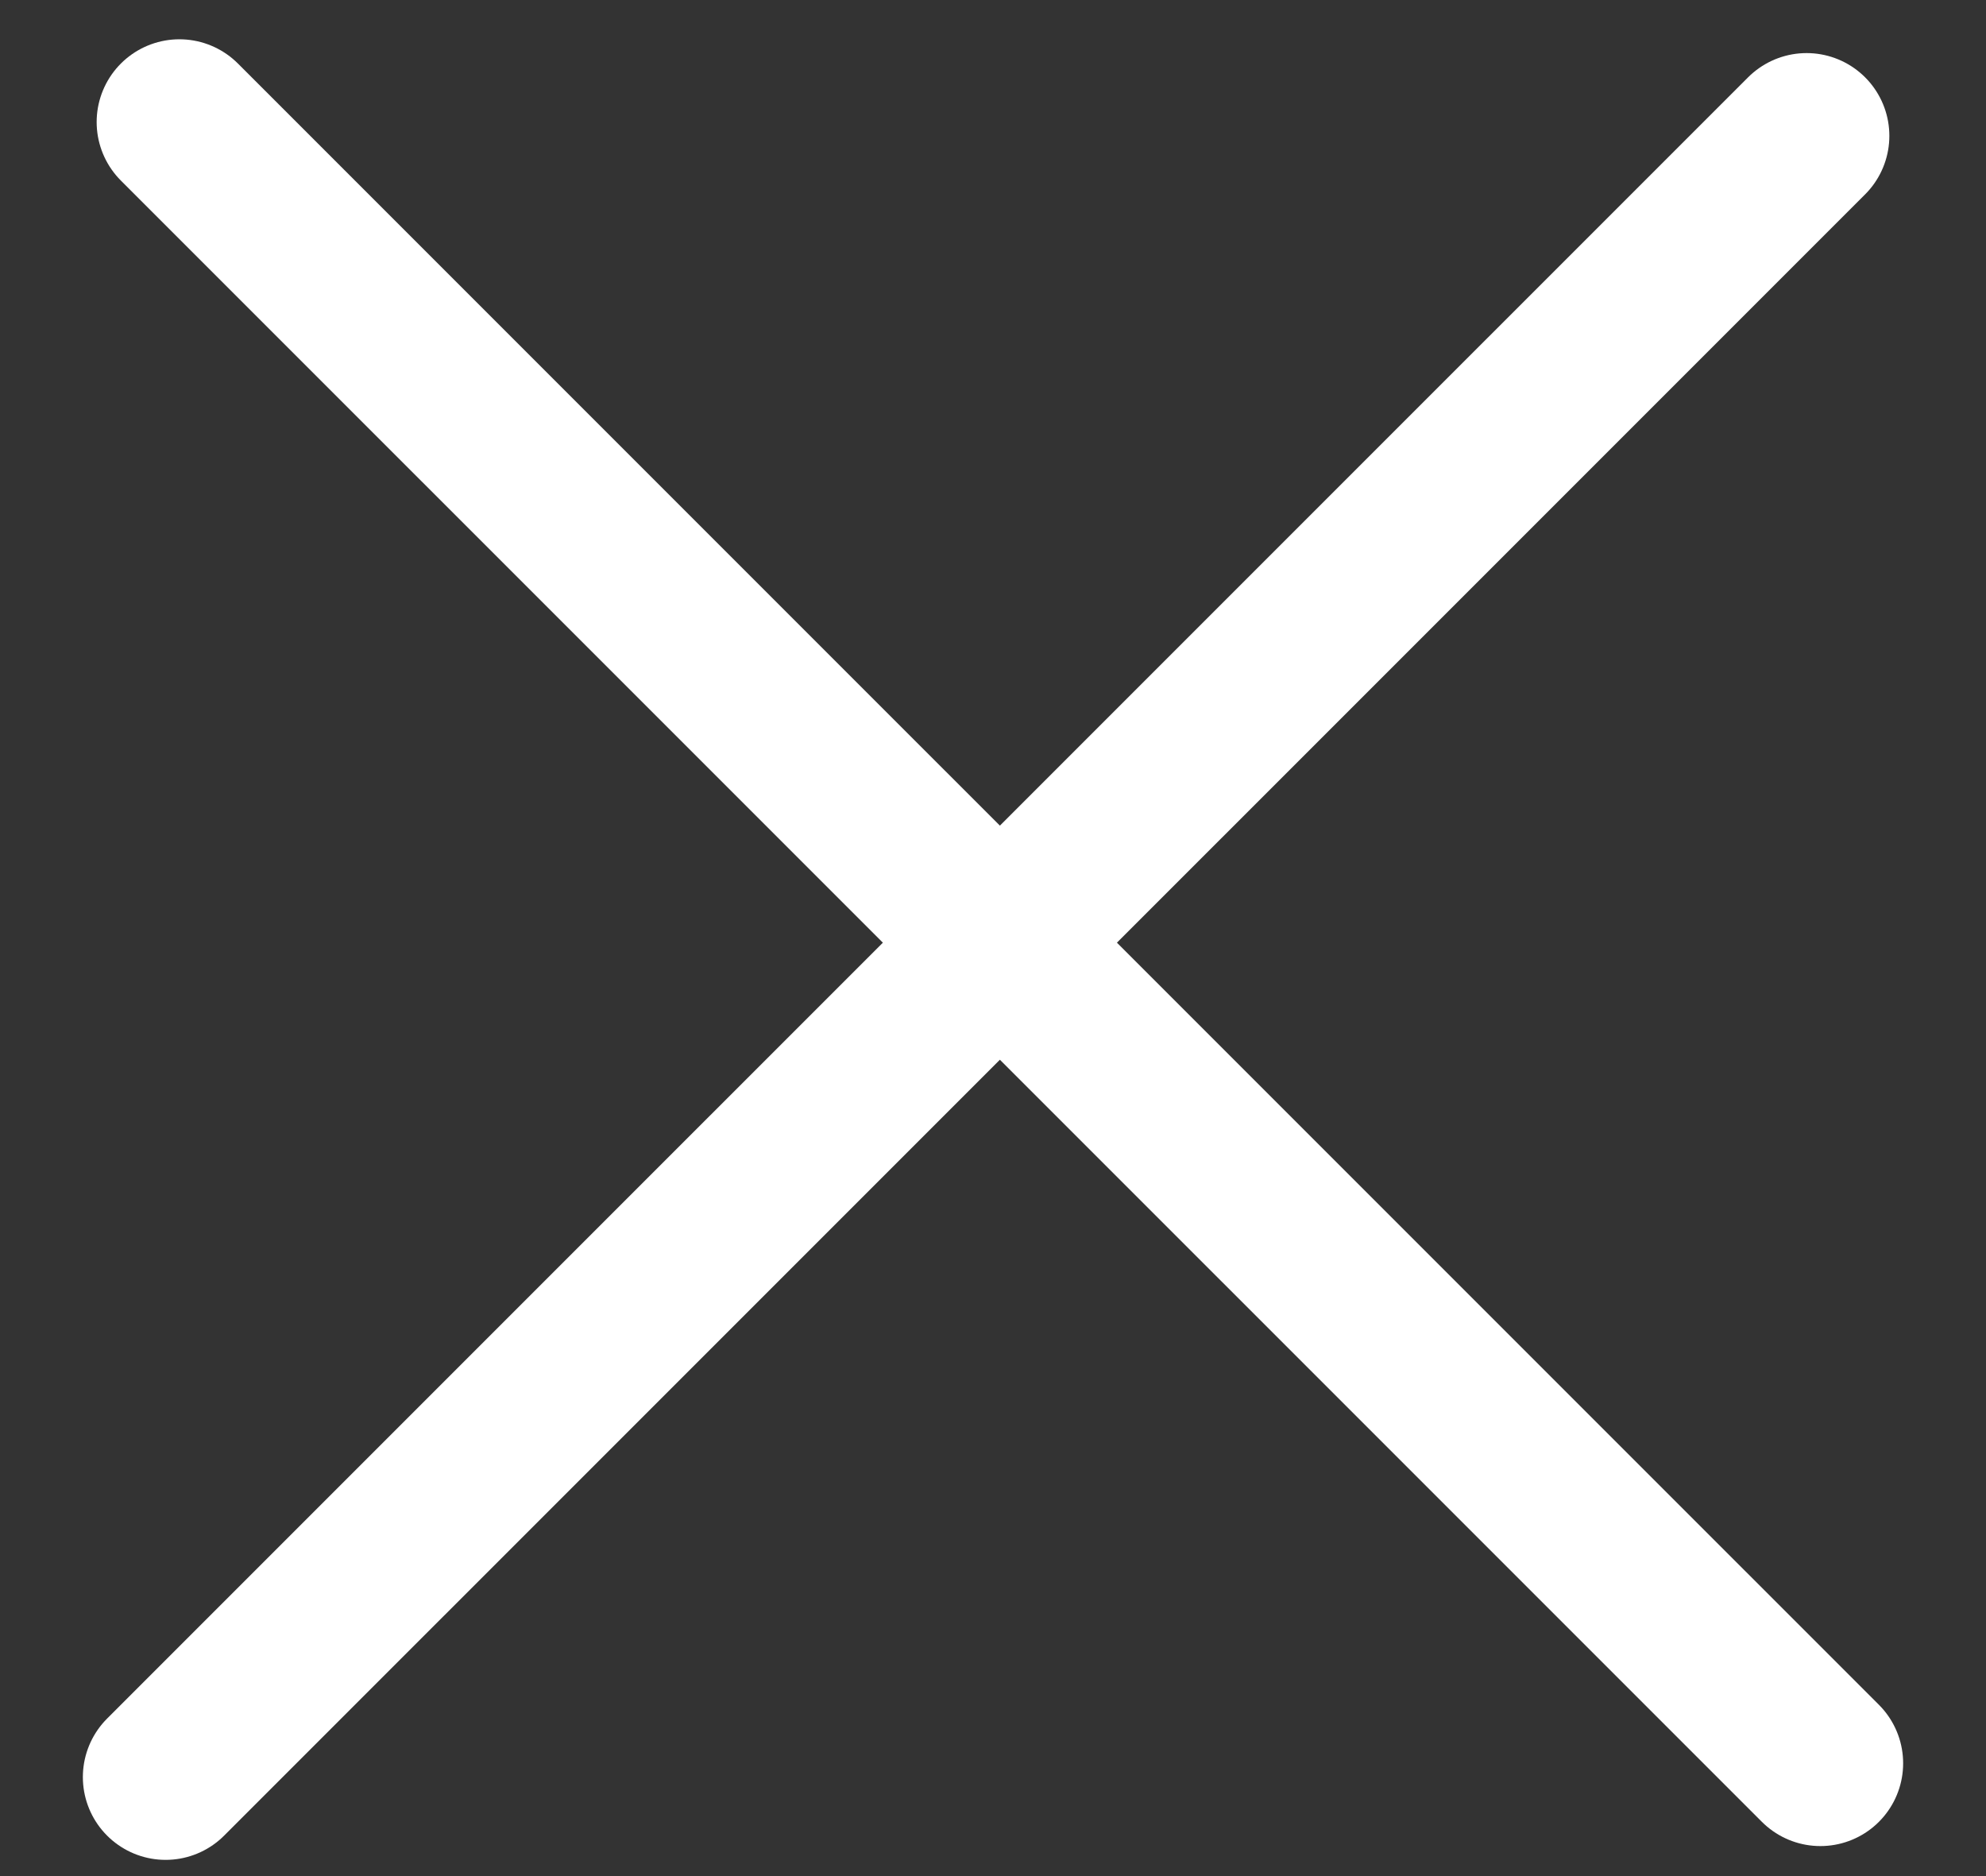 <svg width="18" height="17" viewBox="0 0 18 17" fill="none" xmlns="http://www.w3.org/2000/svg">
<rect x="0" y="0" width="18" height="17" fill="#333333" stroke="none"/>
<path d="M16.499 15.978L1.626 1.106" stroke="white" stroke-width="1.5" stroke-miterlimit="10" stroke-linecap="round" stroke-linejoin="round"/>
<path d="M16.374 1.231L1.501 16.103" stroke="white" stroke-width="1.5" stroke-miterlimit="10" stroke-linecap="round" stroke-linejoin="round"/>
</svg>
